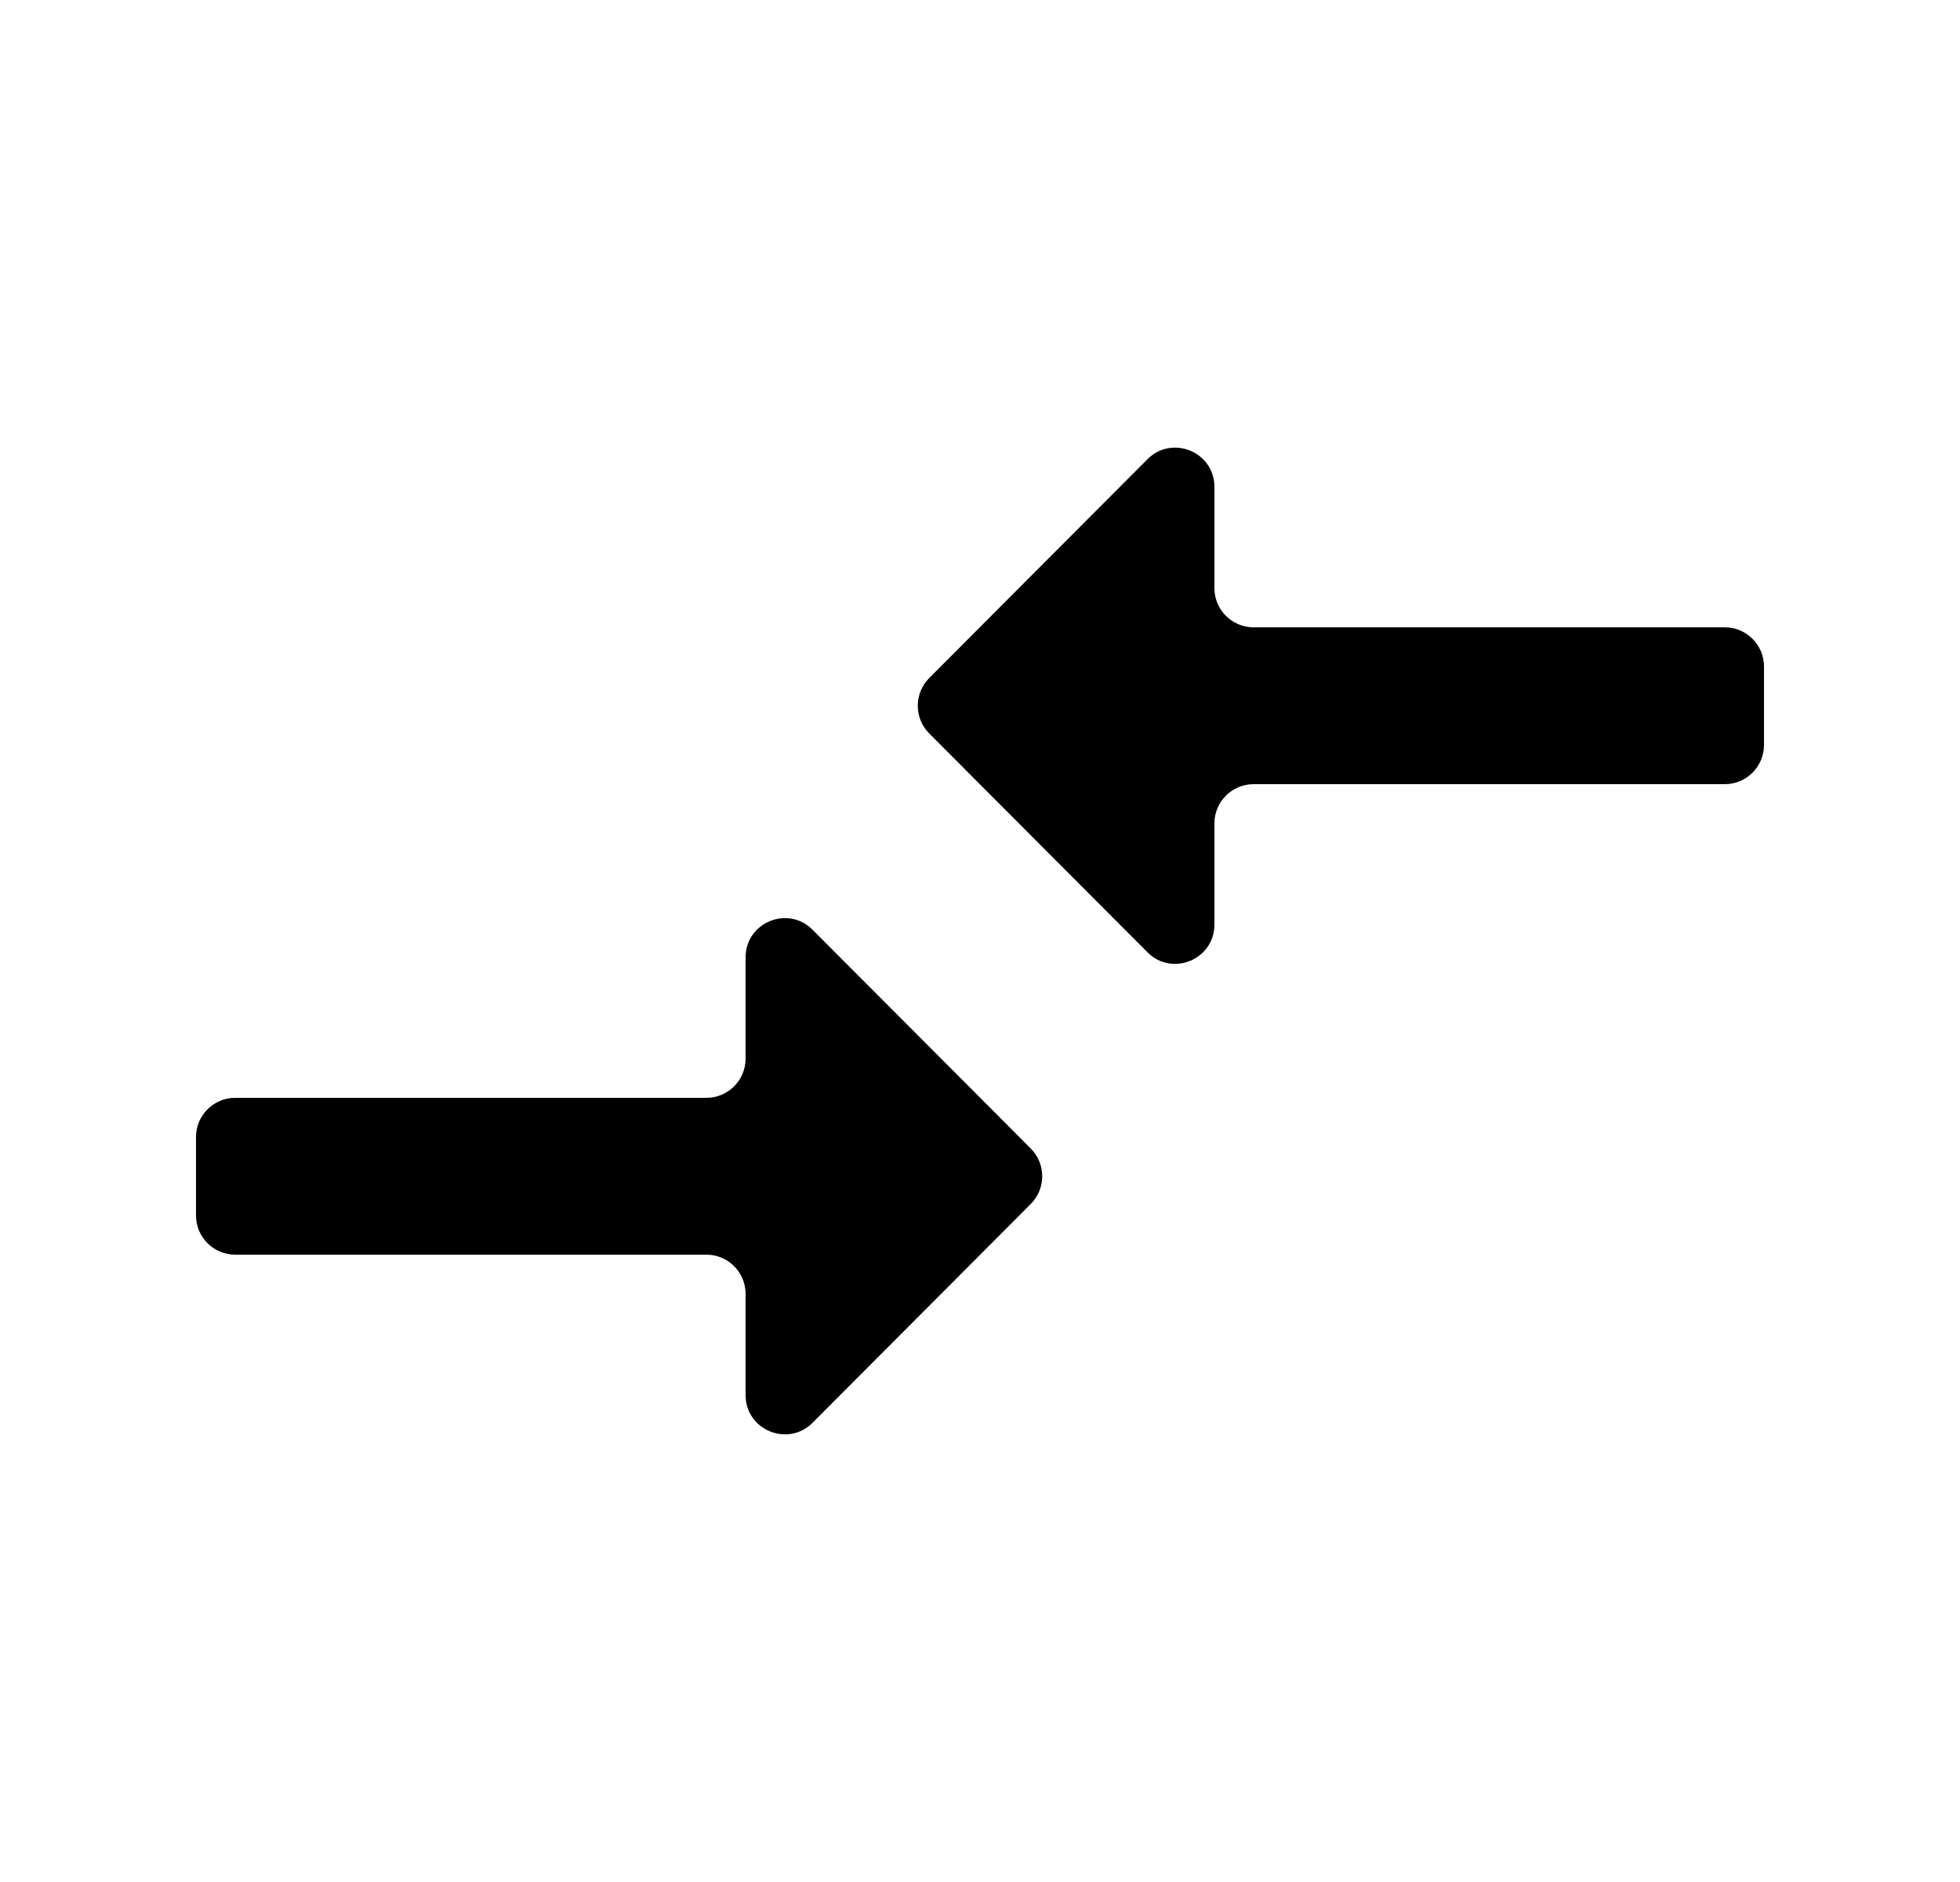 <svg width="25" height="24" viewBox="0 0 25 24" xmlns="http://www.w3.org/2000/svg">
<path d="M9.51 13.5C9.51 13.776 9.286 14 9.01 14H3C2.724 14 2.5 14.224 2.5 14.5V15.5C2.5 15.776 2.724 16 3 16H9.01C9.286 16 9.51 16.224 9.51 16.5V17.791C9.51 18.236 10.049 18.459 10.364 18.144L13.148 15.353C13.342 15.158 13.342 14.842 13.148 14.647L10.364 11.856C10.049 11.54 9.51 11.764 9.51 12.209V13.5ZM14.636 12.144C14.951 12.46 15.49 12.236 15.49 11.791V10.5C15.49 10.224 15.714 10 15.99 10H22C22.276 10 22.5 9.776 22.5 9.5V8.5C22.5 8.224 22.276 8 22 8H15.99C15.714 8 15.49 7.776 15.49 7.5V6.209C15.49 5.763 14.951 5.541 14.636 5.856L11.852 8.647C11.658 8.842 11.658 9.158 11.852 9.353L14.636 12.144Z" />
</svg>
